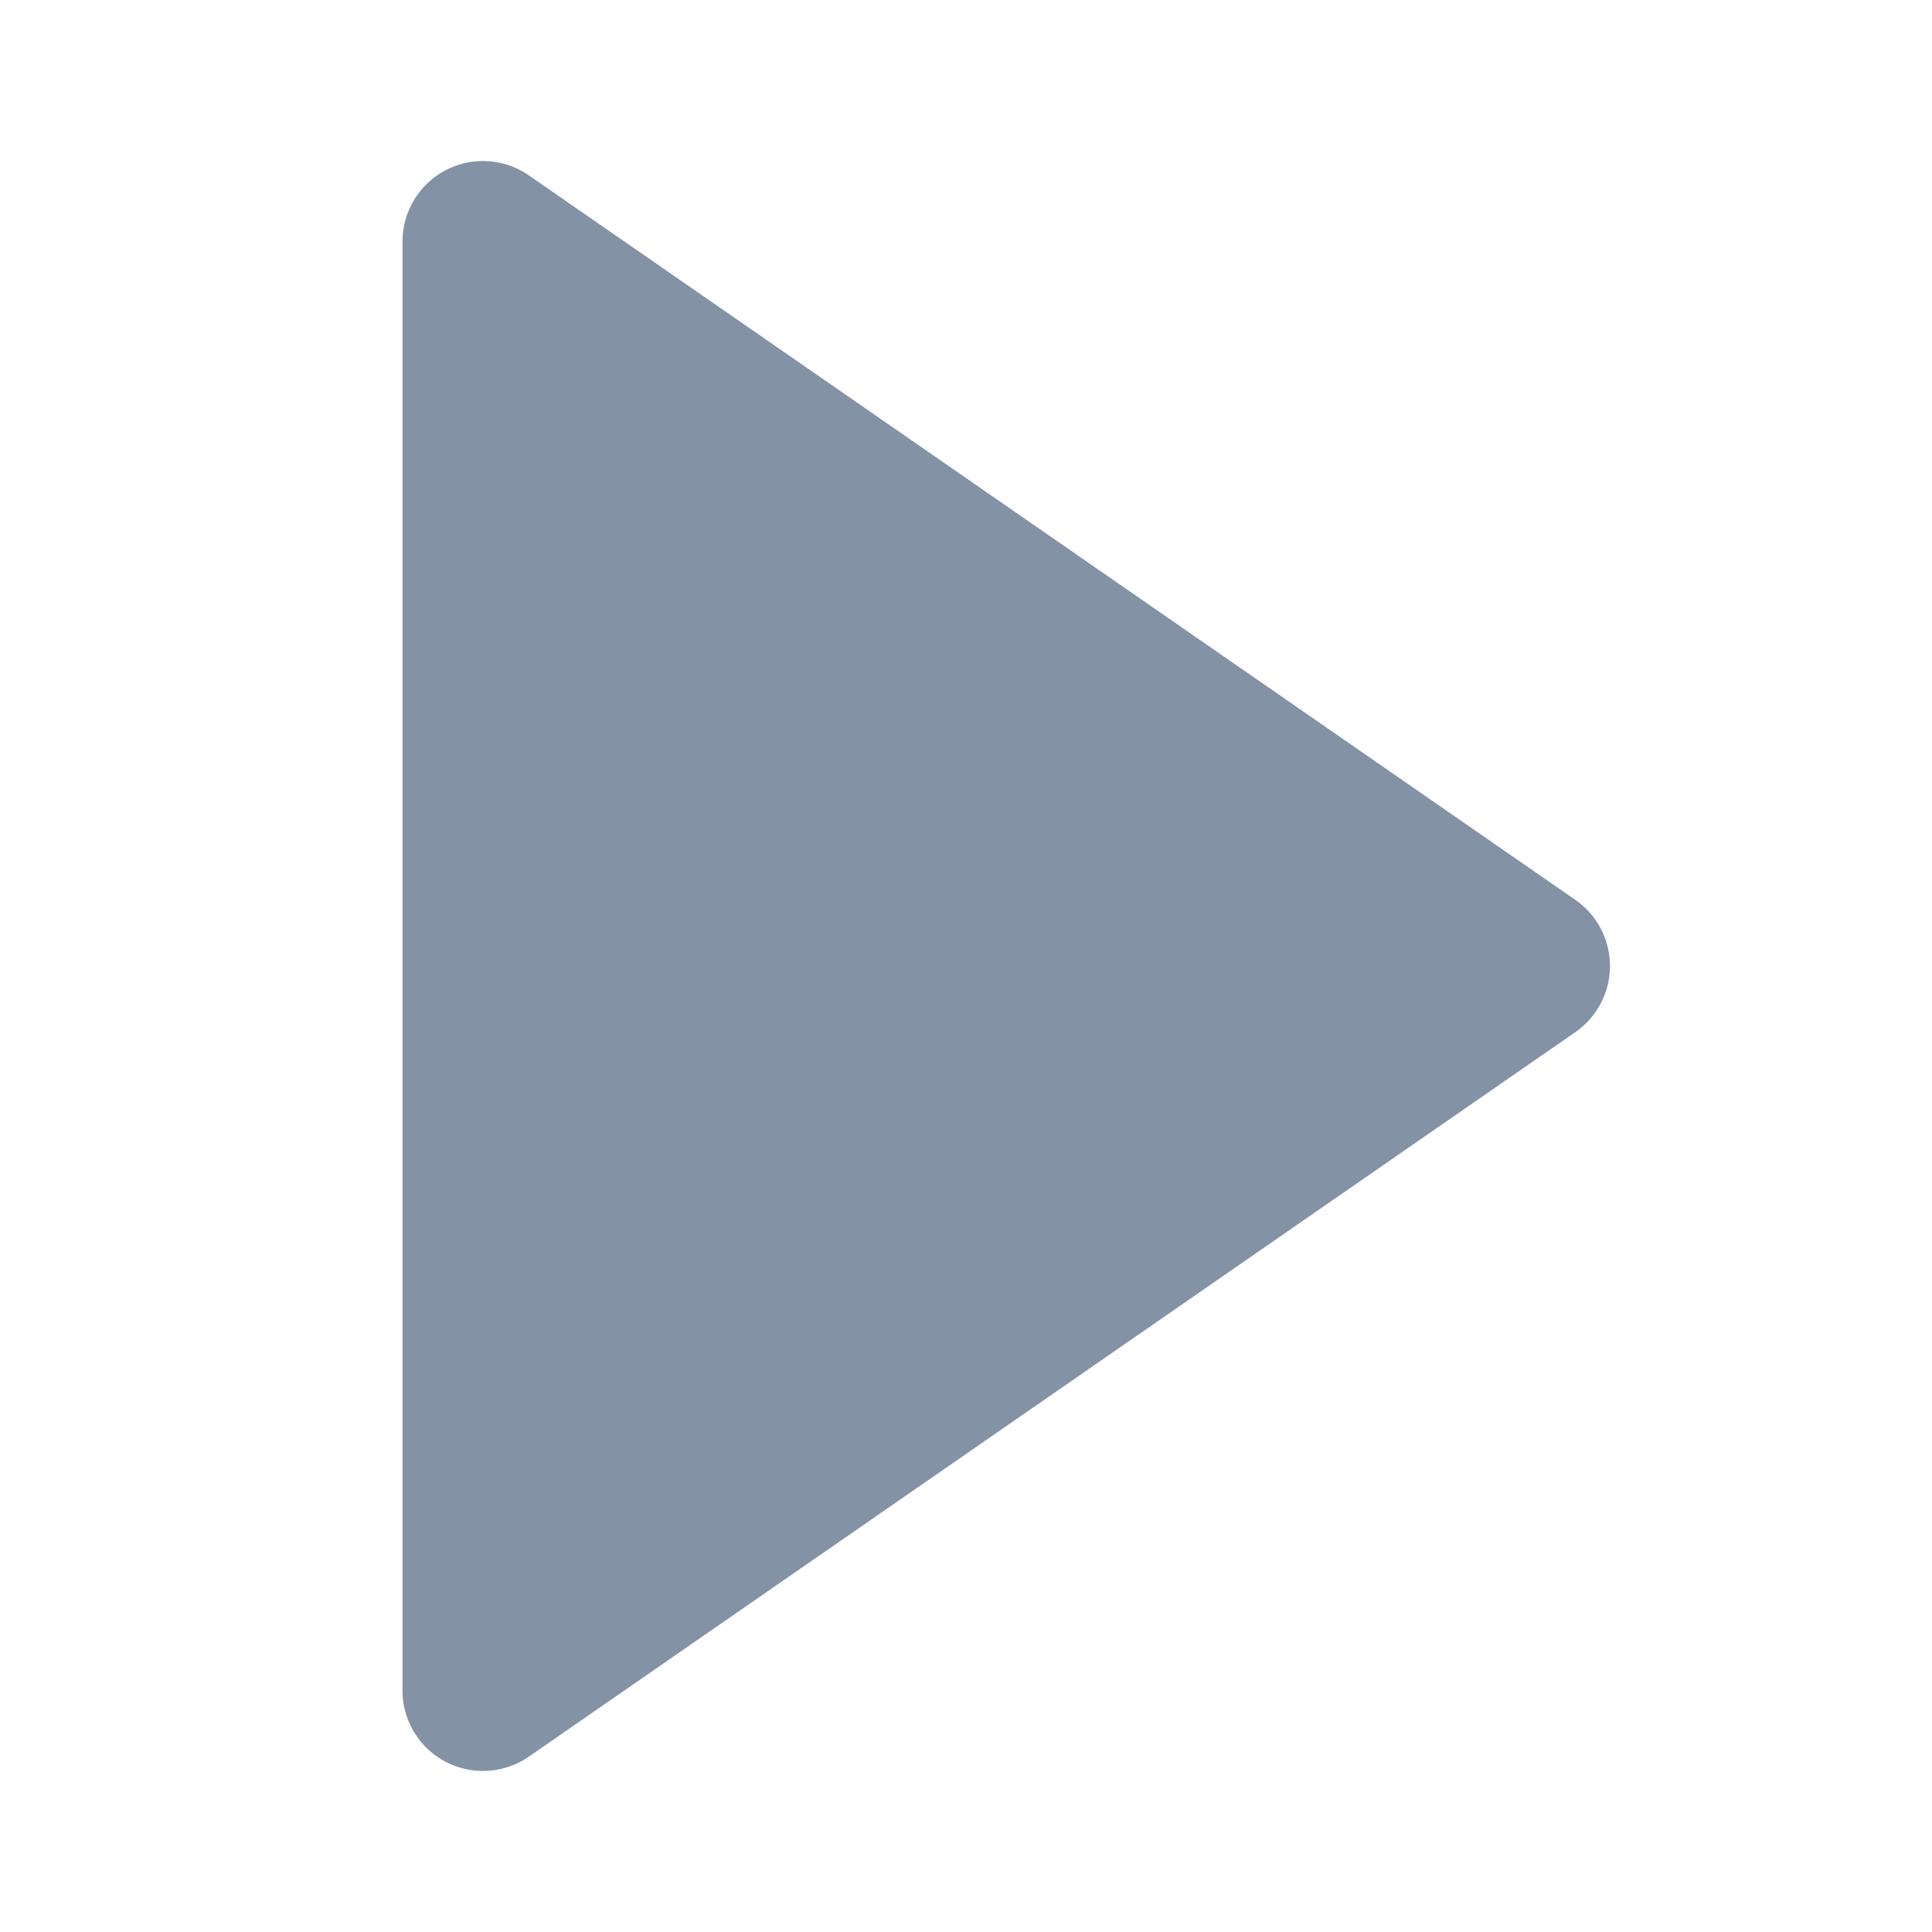 <svg width="30px" height="30px" viewBox="0 0 24 24" xmlns="http://www.w3.org/2000/svg">
    <path fill="#8492a6" d="M5.536 21.886a1.004 1.004 0 0 0 1.033-.064l13-9a1 1 0 0 0 0-1.644l-13-9A1 1 0 0 0 5 3v18a1 1 0 0 0 .536.886z"/>
</svg>
